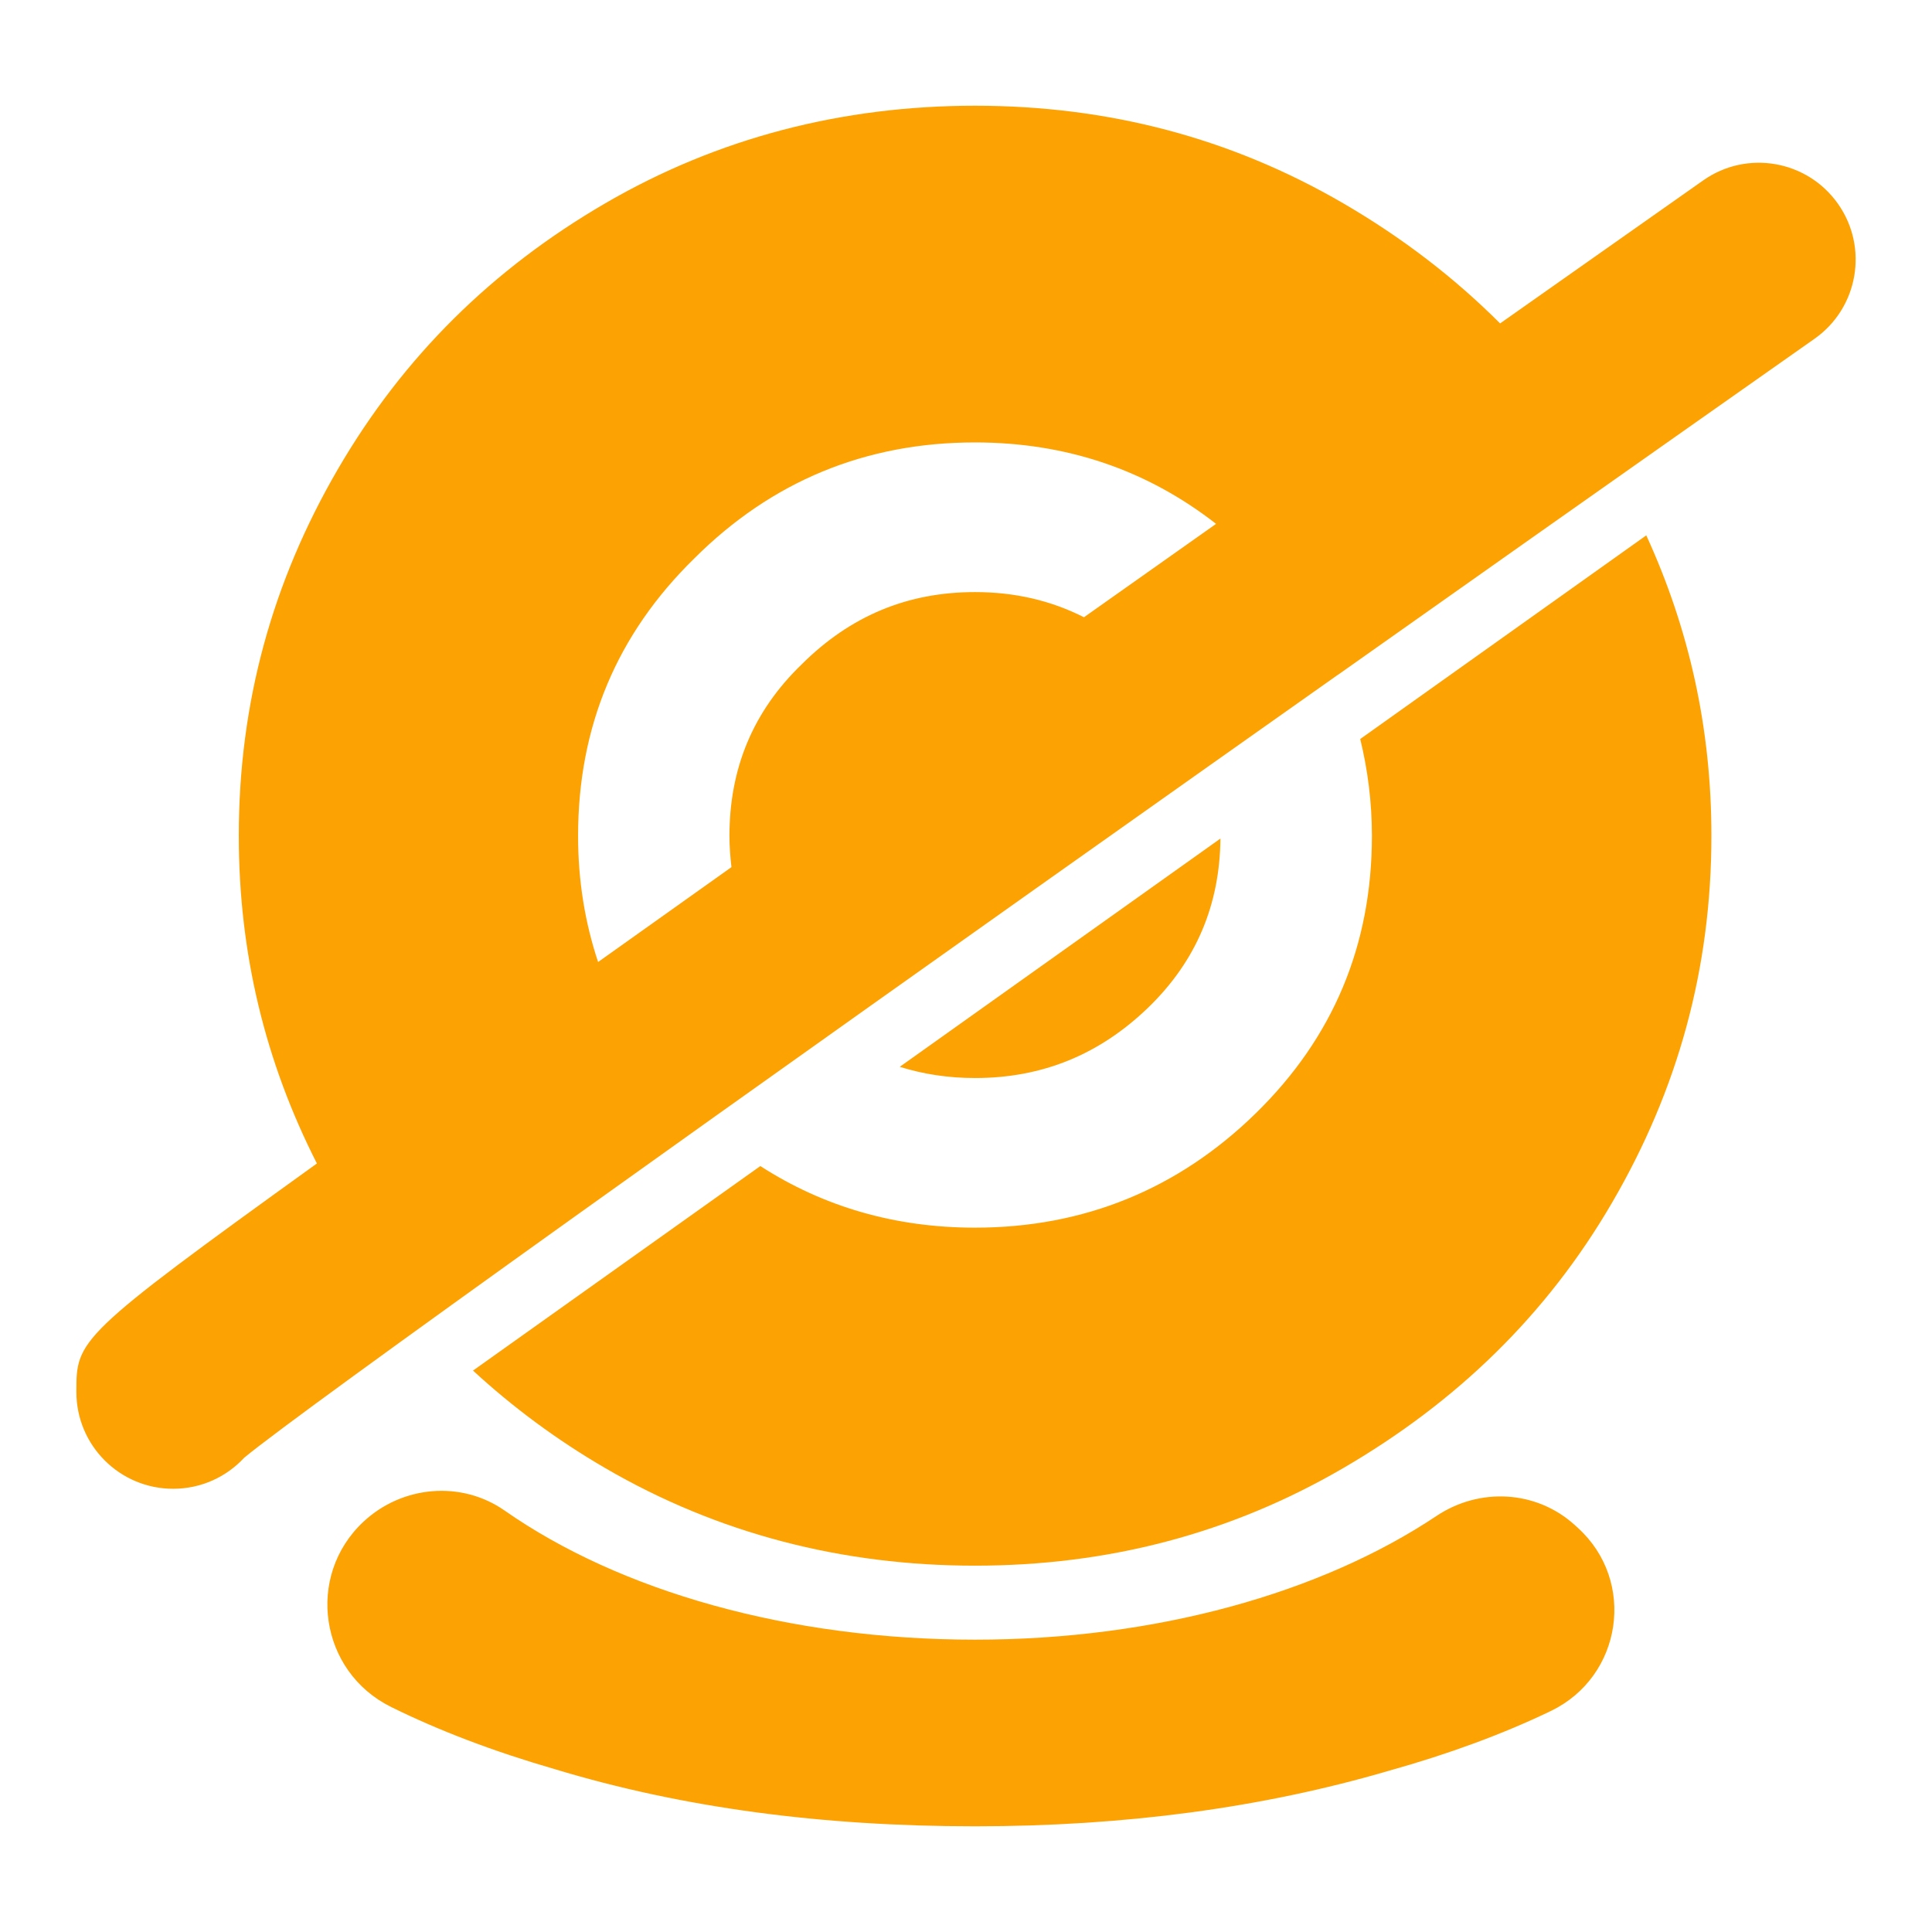 <?xml version="1.0" encoding="iso-8859-1"?>
<!-- Generator: Adobe Illustrator 21.0.0, SVG Export Plug-In . SVG Version: 6.00 Build 0)  -->
<svg version="1.1" id="&#x56FE;&#x5C42;_1" xmlns="http://www.w3.org/2000/svg" xmlns:xlink="http://www.w3.org/1999/xlink" x="0px"
	 y="0px" viewBox="0 0 80 80" style="enable-background:new 0 0 80 80;" xml:space="preserve">
<g>
	<path style="fill:#FDA203;" d="M76.109,8.442c-1.274-1.81-3.773-2.248-5.584-0.972c-0.073,0.051-3.36,2.363-8.409,5.922
		c-1.91-1.912-4.077-3.566-6.492-4.972c-4.666-2.715-9.749-4.042-15.251-4.042c-5.494,0-10.649,1.327-15.314,4.042
		c-4.666,2.716-8.351,6.339-11.067,11.005c-2.715,4.666-4.104,9.678-4.104,15.181c0,4.875,1.096,9.365,3.234,13.571
		c-9.956,7.171-9.96,7.3-9.96,9.462c0,2.214,1.794,4.008,4.008,4.008c1.162,0,2.209-0.494,2.941-1.285
		c2.355-1.958,20.727-15.051,39.934-28.636l0.086-0.061l0,0c1.756-1.242,3.519-2.488,5.277-3.73c0,0.001,0.001,0.002,0.001,0.003
		l7.934-5.604c4.113-2.901,8.099-5.708,11.795-8.308C76.947,12.752,77.382,10.252,76.109,8.442z M28.745,23.128
		c3.205-3.205,7.105-4.808,11.628-4.808c3.778,0,7.115,1.135,9.982,3.372c-1.776,1.255-3.607,2.549-5.47,3.867
		c-1.369-0.694-2.865-1.042-4.512-1.042c-2.787,0-5.155,0.979-7.176,2.991c-2.021,1.95-2.992,4.318-2.992,7.105
		c0,0.443,0.034,0.871,0.083,1.293c-1.943,1.381-3.792,2.697-5.522,3.929c-0.542-1.625-0.829-3.361-0.829-5.222
		C23.937,30.09,25.54,26.262,28.745,23.128z M11.049,58.647c0.041-0.157,0.072-0.318,0.093-0.481
		C11.12,58.334,11.088,58.495,11.049,58.647z"/>
	<path style="fill:#FDA203;" d="M47.549,41.718c1.986-1.924,2.961-4.257,2.987-6.996l-13.279,9.453
		c0.977,0.305,2.013,0.464,3.116,0.464C43.16,44.639,45.528,43.668,47.549,41.718z"/>
	<path style="fill:#FDA203;" d="M65.206,63.147c-1.588-1.44-3.939-1.566-5.722-0.376c-4.788,3.196-11.622,5.124-19.111,5.124
		c-7.707,0-14.708-2.01-19.473-5.343c-1.798-1.258-4.244-1.04-5.849,0.458h0c-2.411,2.251-1.816,6.208,1.14,7.67
		c1.983,0.981,4.244,1.842,6.775,2.575c5.288,1.603,11.067,2.368,17.406,2.368c6.197,0,11.904-0.766,17.13-2.297
		c2.493-0.698,4.734-1.524,6.714-2.477c2.959-1.425,3.551-5.379,1.118-7.585L65.206,63.147z"/>
	<path style="fill:#FDA203;" d="M56.324,30.601c0.31,1.273,0.484,2.605,0.484,4.012c0,4.523-1.603,8.351-4.808,11.485
		c-3.205,3.134-7.105,4.737-11.627,4.737c-3.307,0-6.276-0.866-8.889-2.551l-11.898,8.469c1.647,1.517,3.463,2.866,5.472,4.036
		c4.665,2.716,9.812,4.042,15.314,4.042c5.502,0,10.586-1.326,15.251-4.042c4.665-2.715,8.423-6.33,11.138-11.005
		c2.716-4.665,4.105-9.678,4.105-15.18c0-4.441-0.92-8.558-2.697-12.436L56.324,30.601z"/>
</g>
</svg>

